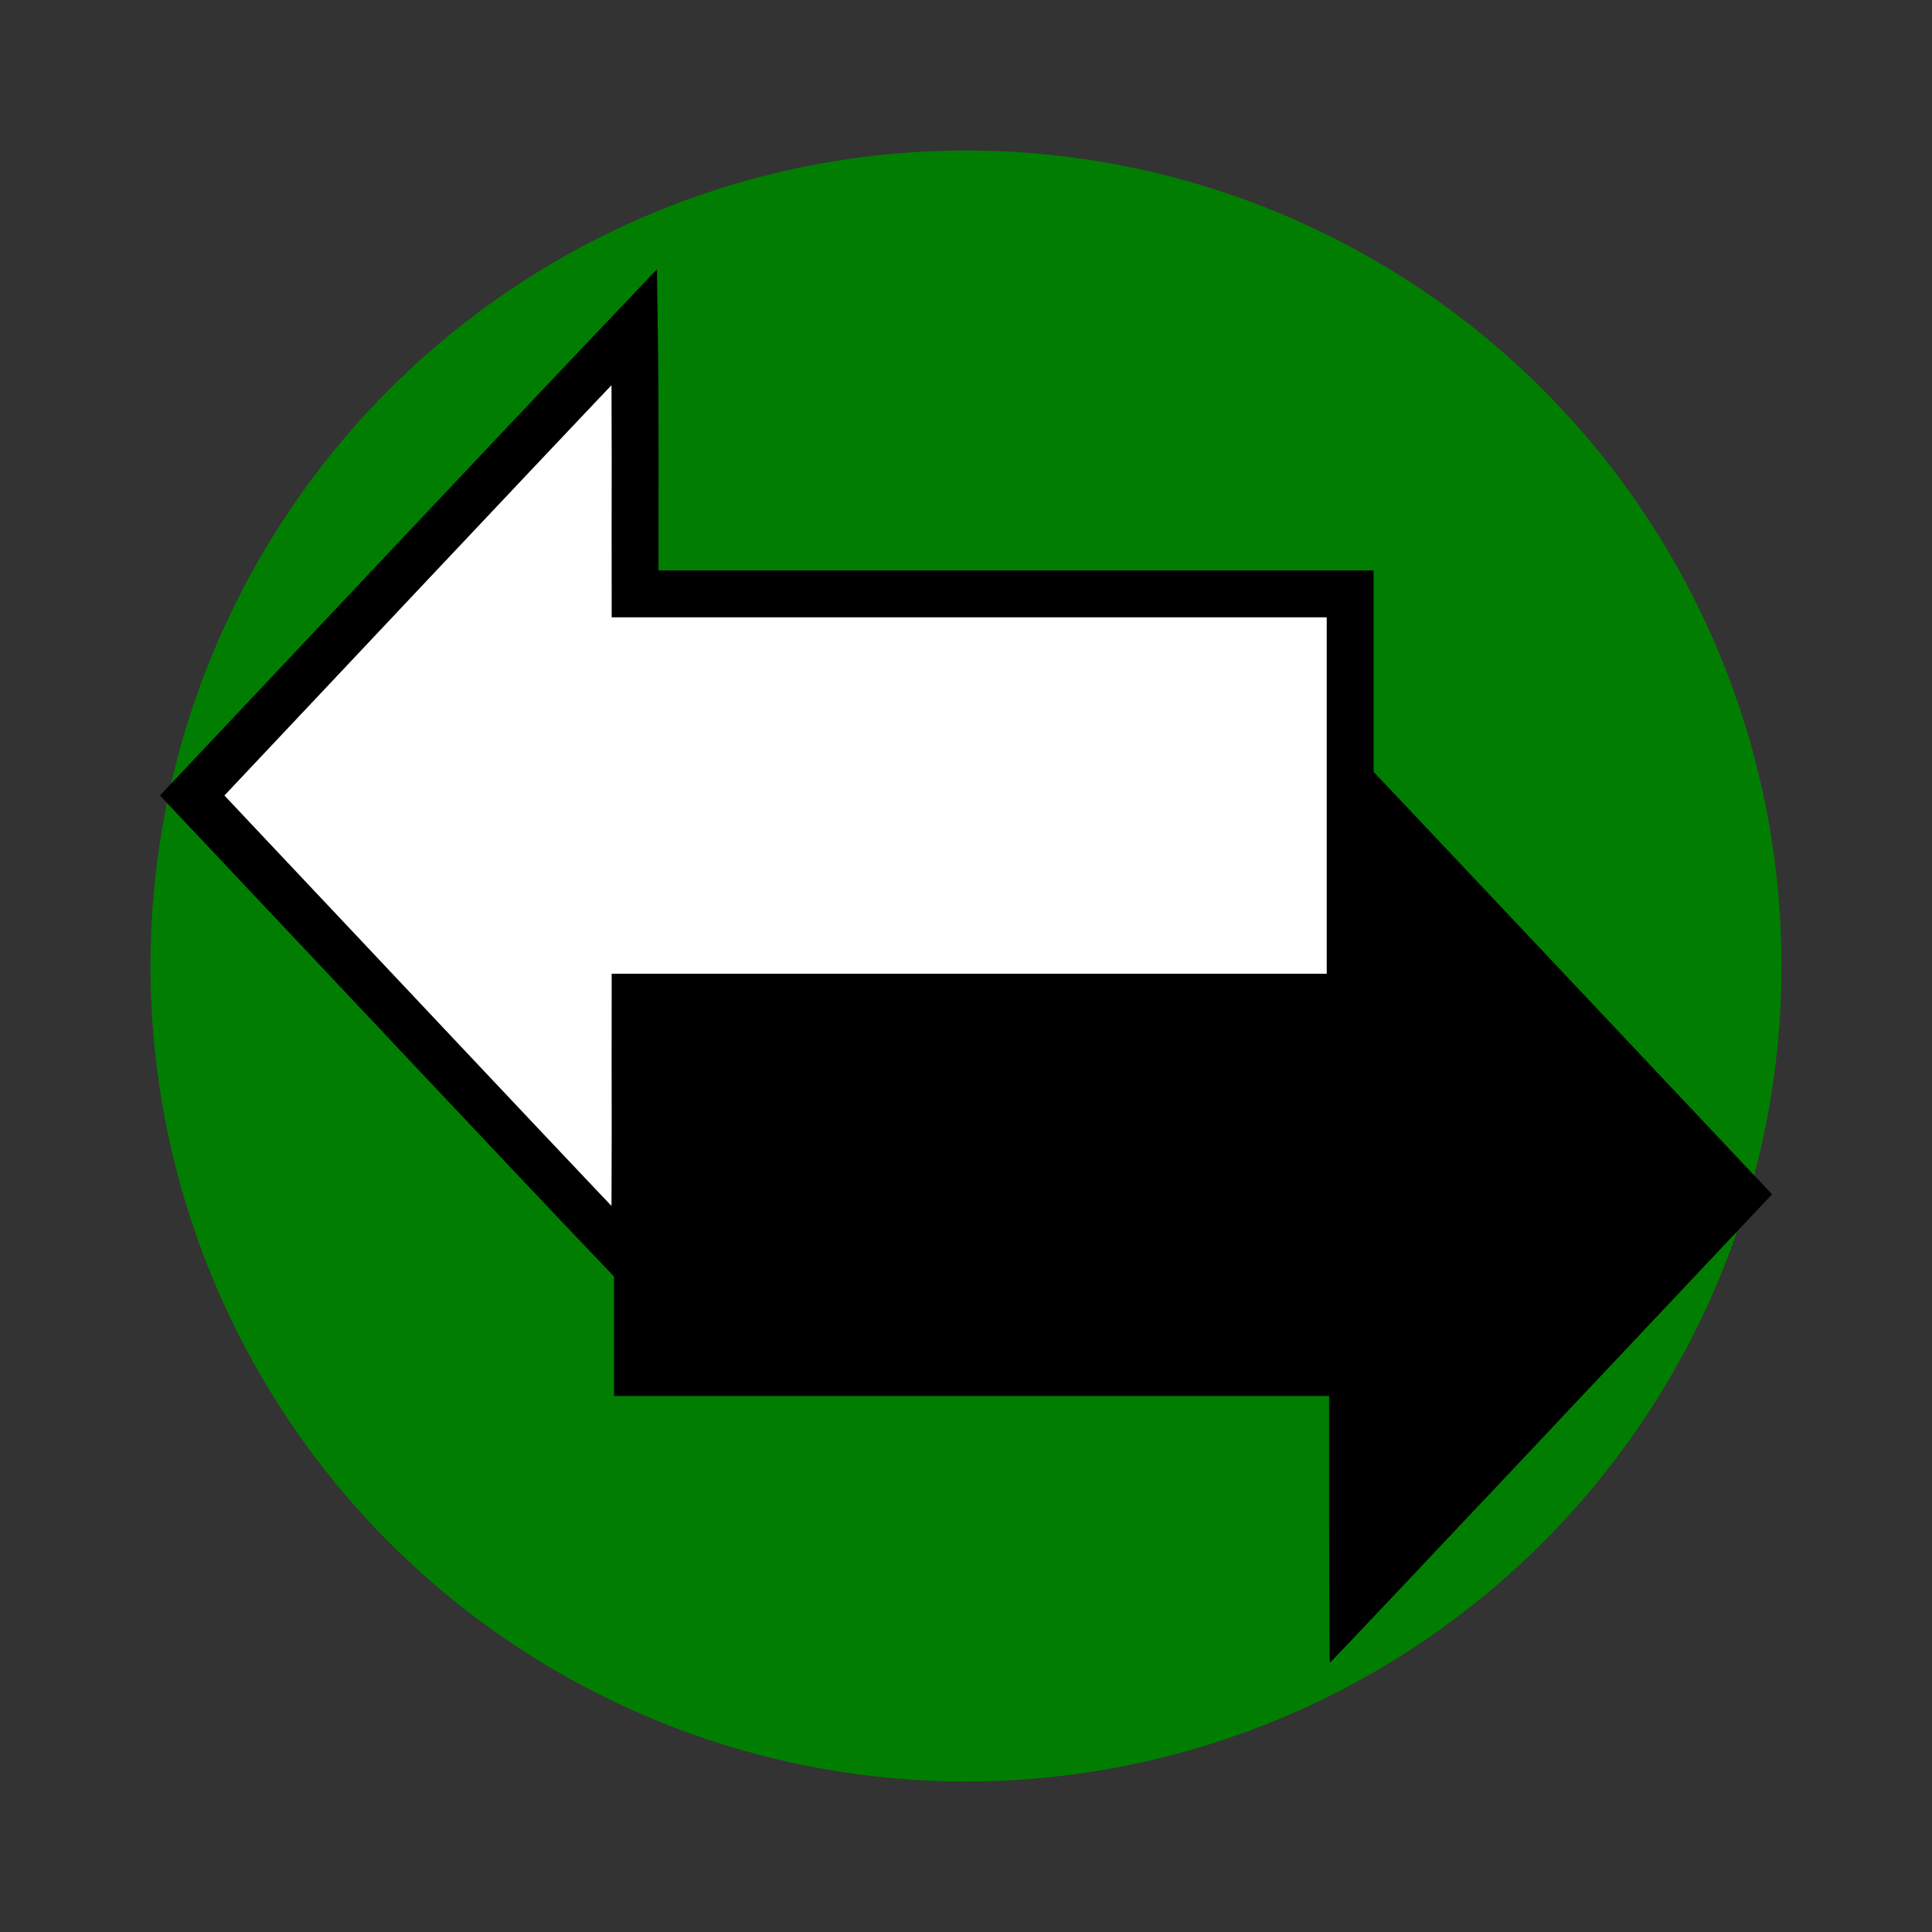 <?xml version="1.0" encoding="UTF-8" standalone="no"?>
<svg
   width="45"
   height="45"
   version="1.1"
   id="svg11729"
   sodipodi:docname="Trade.svg"
   inkscape:version="1.2.2 (b0a8486541, 2022-12-01)"
   xml:space="preserve"
   xmlns:inkscape="http://www.inkscape.org/namespaces/inkscape"
   xmlns:sodipodi="http://sodipodi.sourceforge.net/DTD/sodipodi-0.dtd"
   xmlns="http://www.w3.org/2000/svg"
   xmlns:svg="http://www.w3.org/2000/svg"><rect width="100%" height="100%" fill="#333333" stroke="none"/><defs
     id="defs11733" /><sodipodi:namedview
     id="namedview11731"
     pagecolor="#ffffff"
     bordercolor="#666666"
     borderopacity="1.0"
     inkscape:showpageshadow="2"
     inkscape:pageopacity="0.0"
     inkscape:pagecheckerboard="0"
     inkscape:deskcolor="#d1d1d1"
     showgrid="false"
     inkscape:zoom="5.6568543"
     inkscape:cx="-5.9220193"
     inkscape:cy="-5.7452426"
     inkscape:window-width="3840"
     inkscape:window-height="2036"
     inkscape:window-x="-12"
     inkscape:window-y="-12"
     inkscape:window-maximized="1"
     inkscape:current-layer="svg11729" /><circle
     style="opacity:0.98;fill:#008000;fill-opacity:1;stroke:none;stroke-width:3;stroke-linecap:round;stroke-linejoin:round;stroke-dasharray:none;stroke-opacity:1;paint-order:fill markers stroke"
     id="path13548"
     cx="22.5"
     cy="22.5"
     r="18.994" /><path
     style="fill:#000000;stroke-width:0.911;stroke-dasharray:none"
     d="m 36.133,33.273 5.141,-5.455 -5.141,-5.455 c -2.827,-3 -5.148,-5.455 -5.158,-5.455 -0.01,0 -0.017,1.398 -0.017,3.107 v 3.107 H 25.794 14.302 v 4.697 4.697 h 11.492 5.164 v 3.107 c 0,1.709 0.008,3.107 0.017,3.107 0.01,0 2.331,-2.455 5.158,-5.455 z"
     id="path13697"
     sodipodi:nodetypes="scssscccccccsss" /><path
     style="fill:#ffffff;stroke:#000000;stroke-width:1.092;stroke-dasharray:none"
     d="M 9.617,23.984 C 7.904,22.166 6.19,20.347 4.477,18.529 7.909,14.891 11.333,11.24 14.775,7.618 c 0.03,2.071 0.013,4.142 0.017,6.214 5.552,0 11.104,0 16.656,0 0,3.131 0,6.263 0,9.394 -5.552,0 -11.104,0 -16.656,0 -0.004,2.071 0.013,4.143 -0.017,6.214 -1.726,-1.808 -3.44,-3.635 -5.158,-5.455 z"
     id="path13699"
     sodipodi:nodetypes="scssscccccccsss" /></svg>
